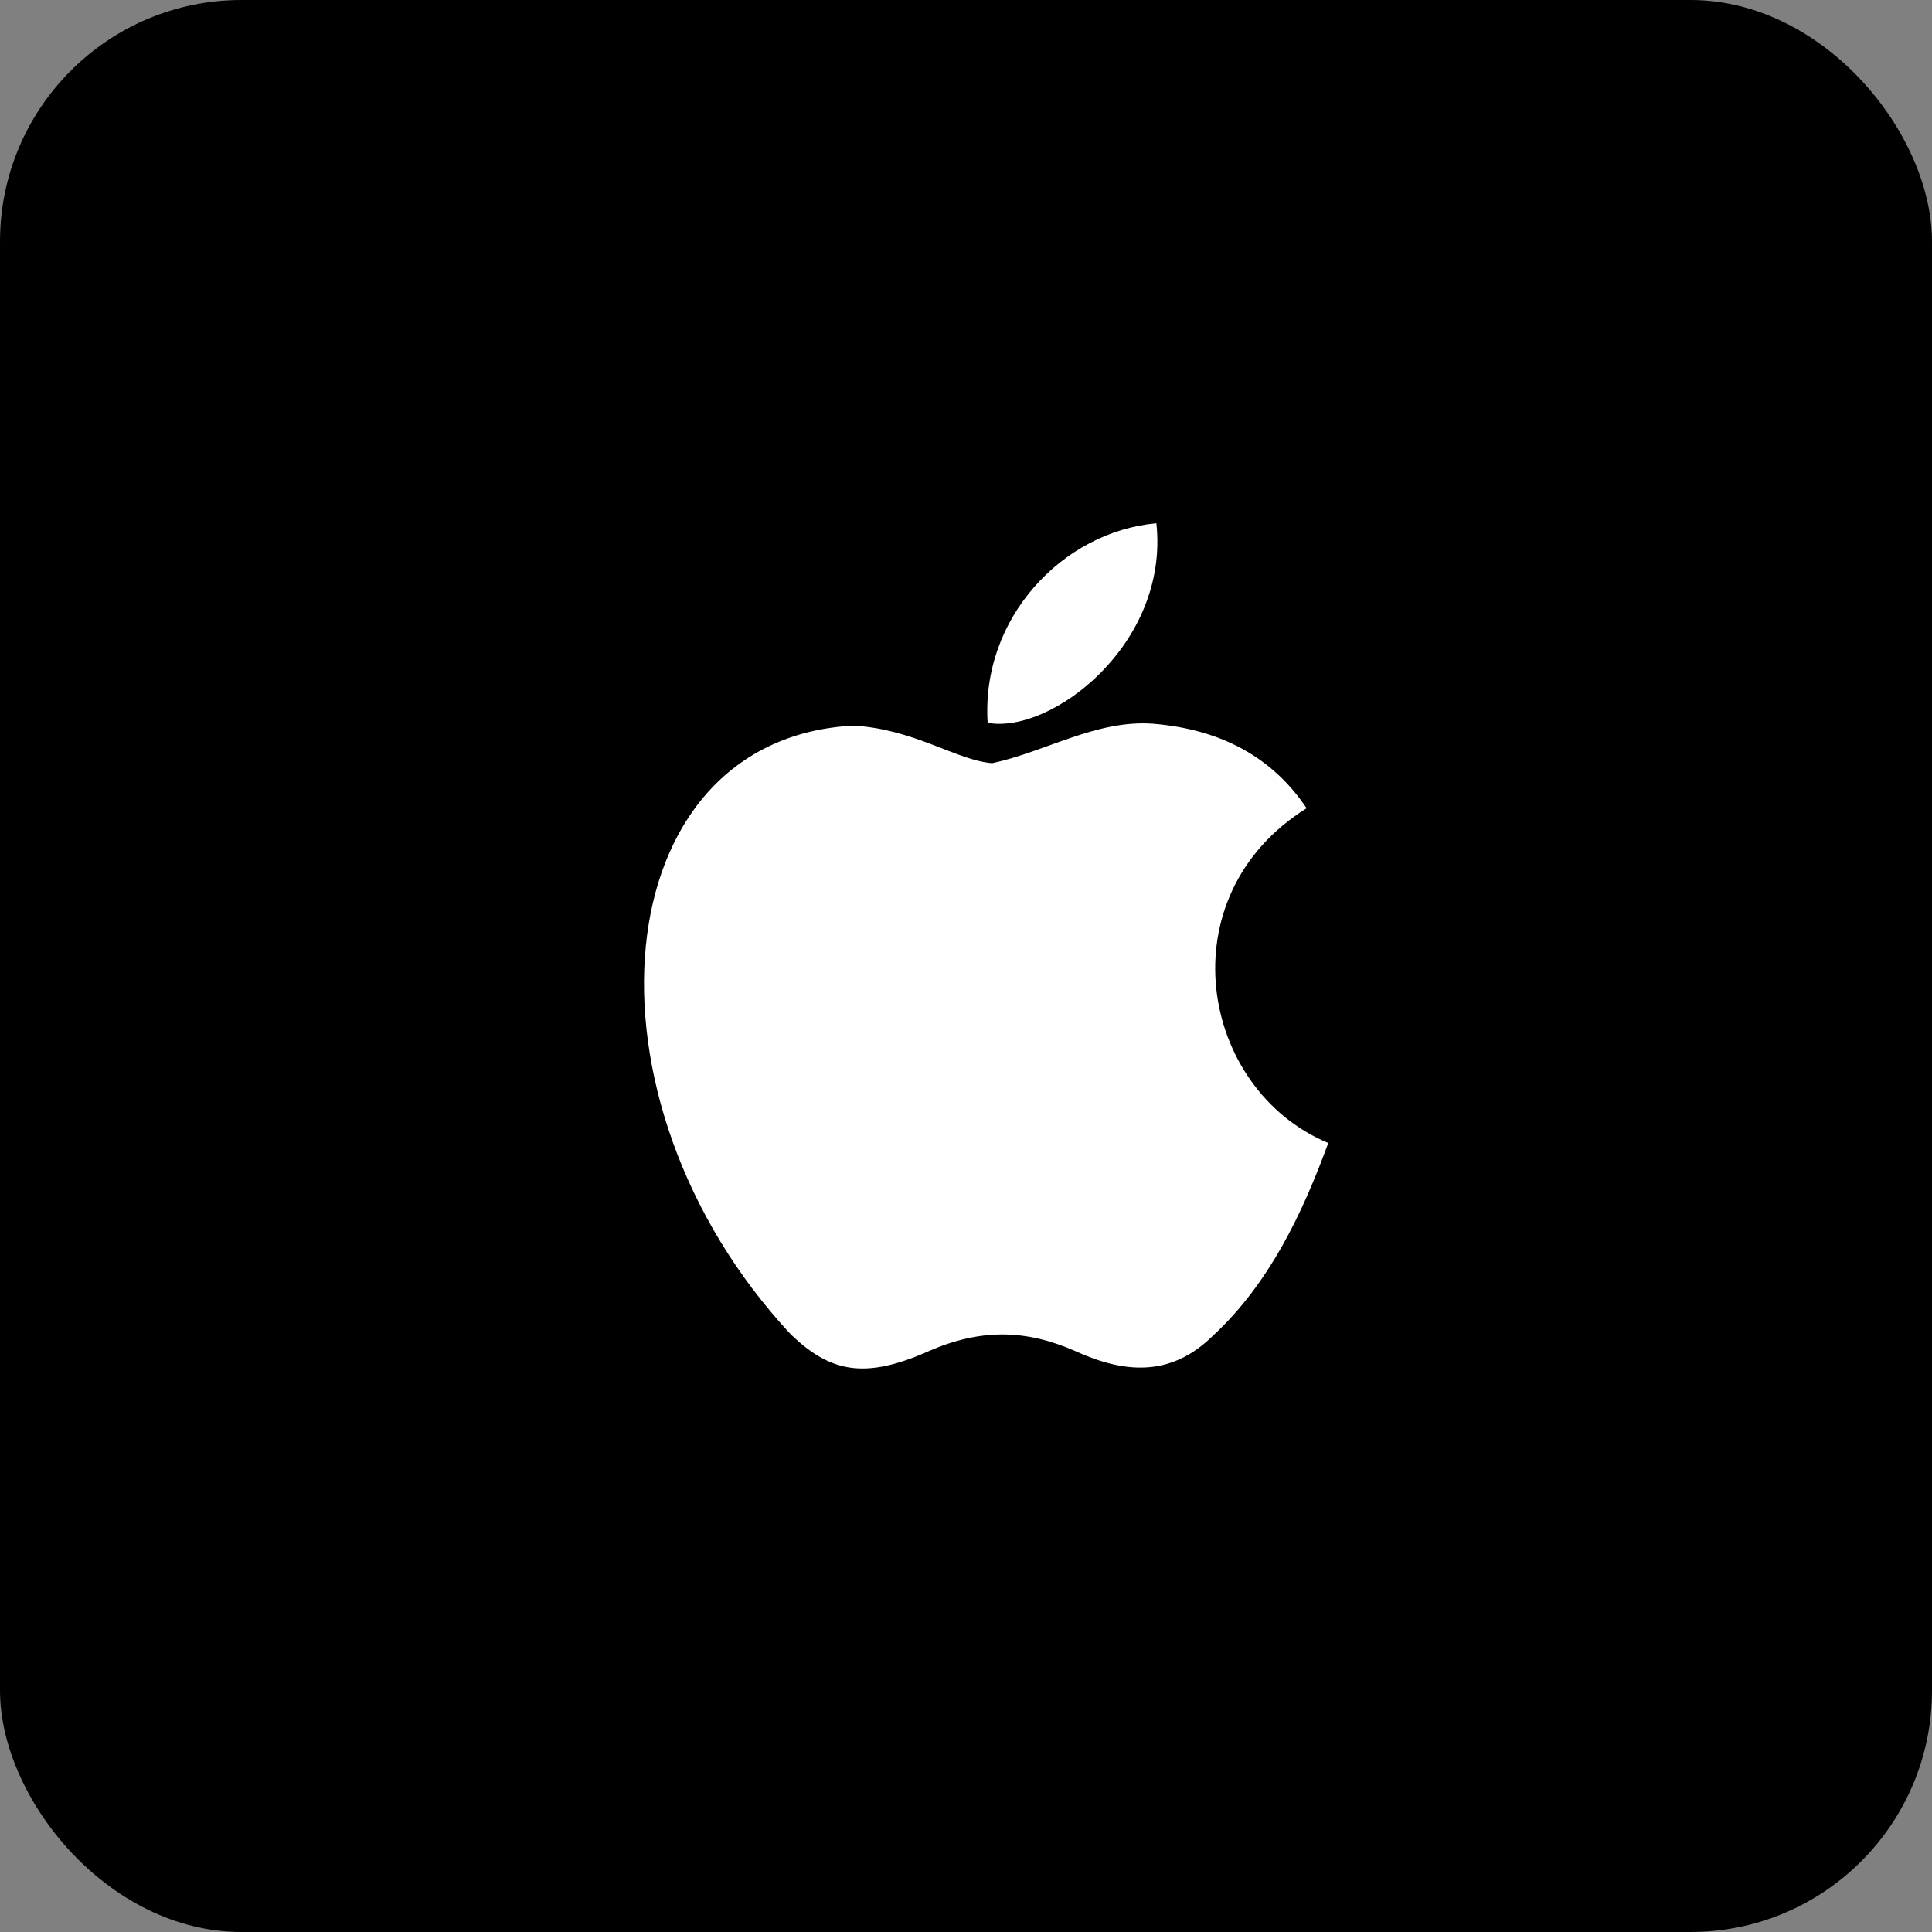 <svg width="48" height="48" viewBox="0 0 48 48" fill="none" xmlns="http://www.w3.org/2000/svg">
<rect x="0" y="0" width="48" height="48" fill="#808080" stroke="none"/>
<rect width="48" height="48" rx="6" fill="black"/>
<path d="M30.164 33.157C29.066 34.266 27.866 34.091 26.712 33.566C25.49 33.029 24.369 33.006 23.081 33.566C21.466 34.289 20.615 34.079 19.651 33.157C14.181 27.29 14.988 18.354 21.198 18.028C22.711 18.109 23.764 18.891 24.65 18.961C25.972 18.681 27.239 17.876 28.651 17.981C30.344 18.121 31.621 18.821 32.462 20.081C28.965 22.262 29.794 27.057 33 28.398C32.361 30.148 31.532 31.886 30.153 33.169L30.164 33.157ZM24.538 17.958C24.369 15.356 26.398 13.21 28.73 13C29.055 16.01 26.107 18.249 24.538 17.958Z" fill="white"/>
</svg>
